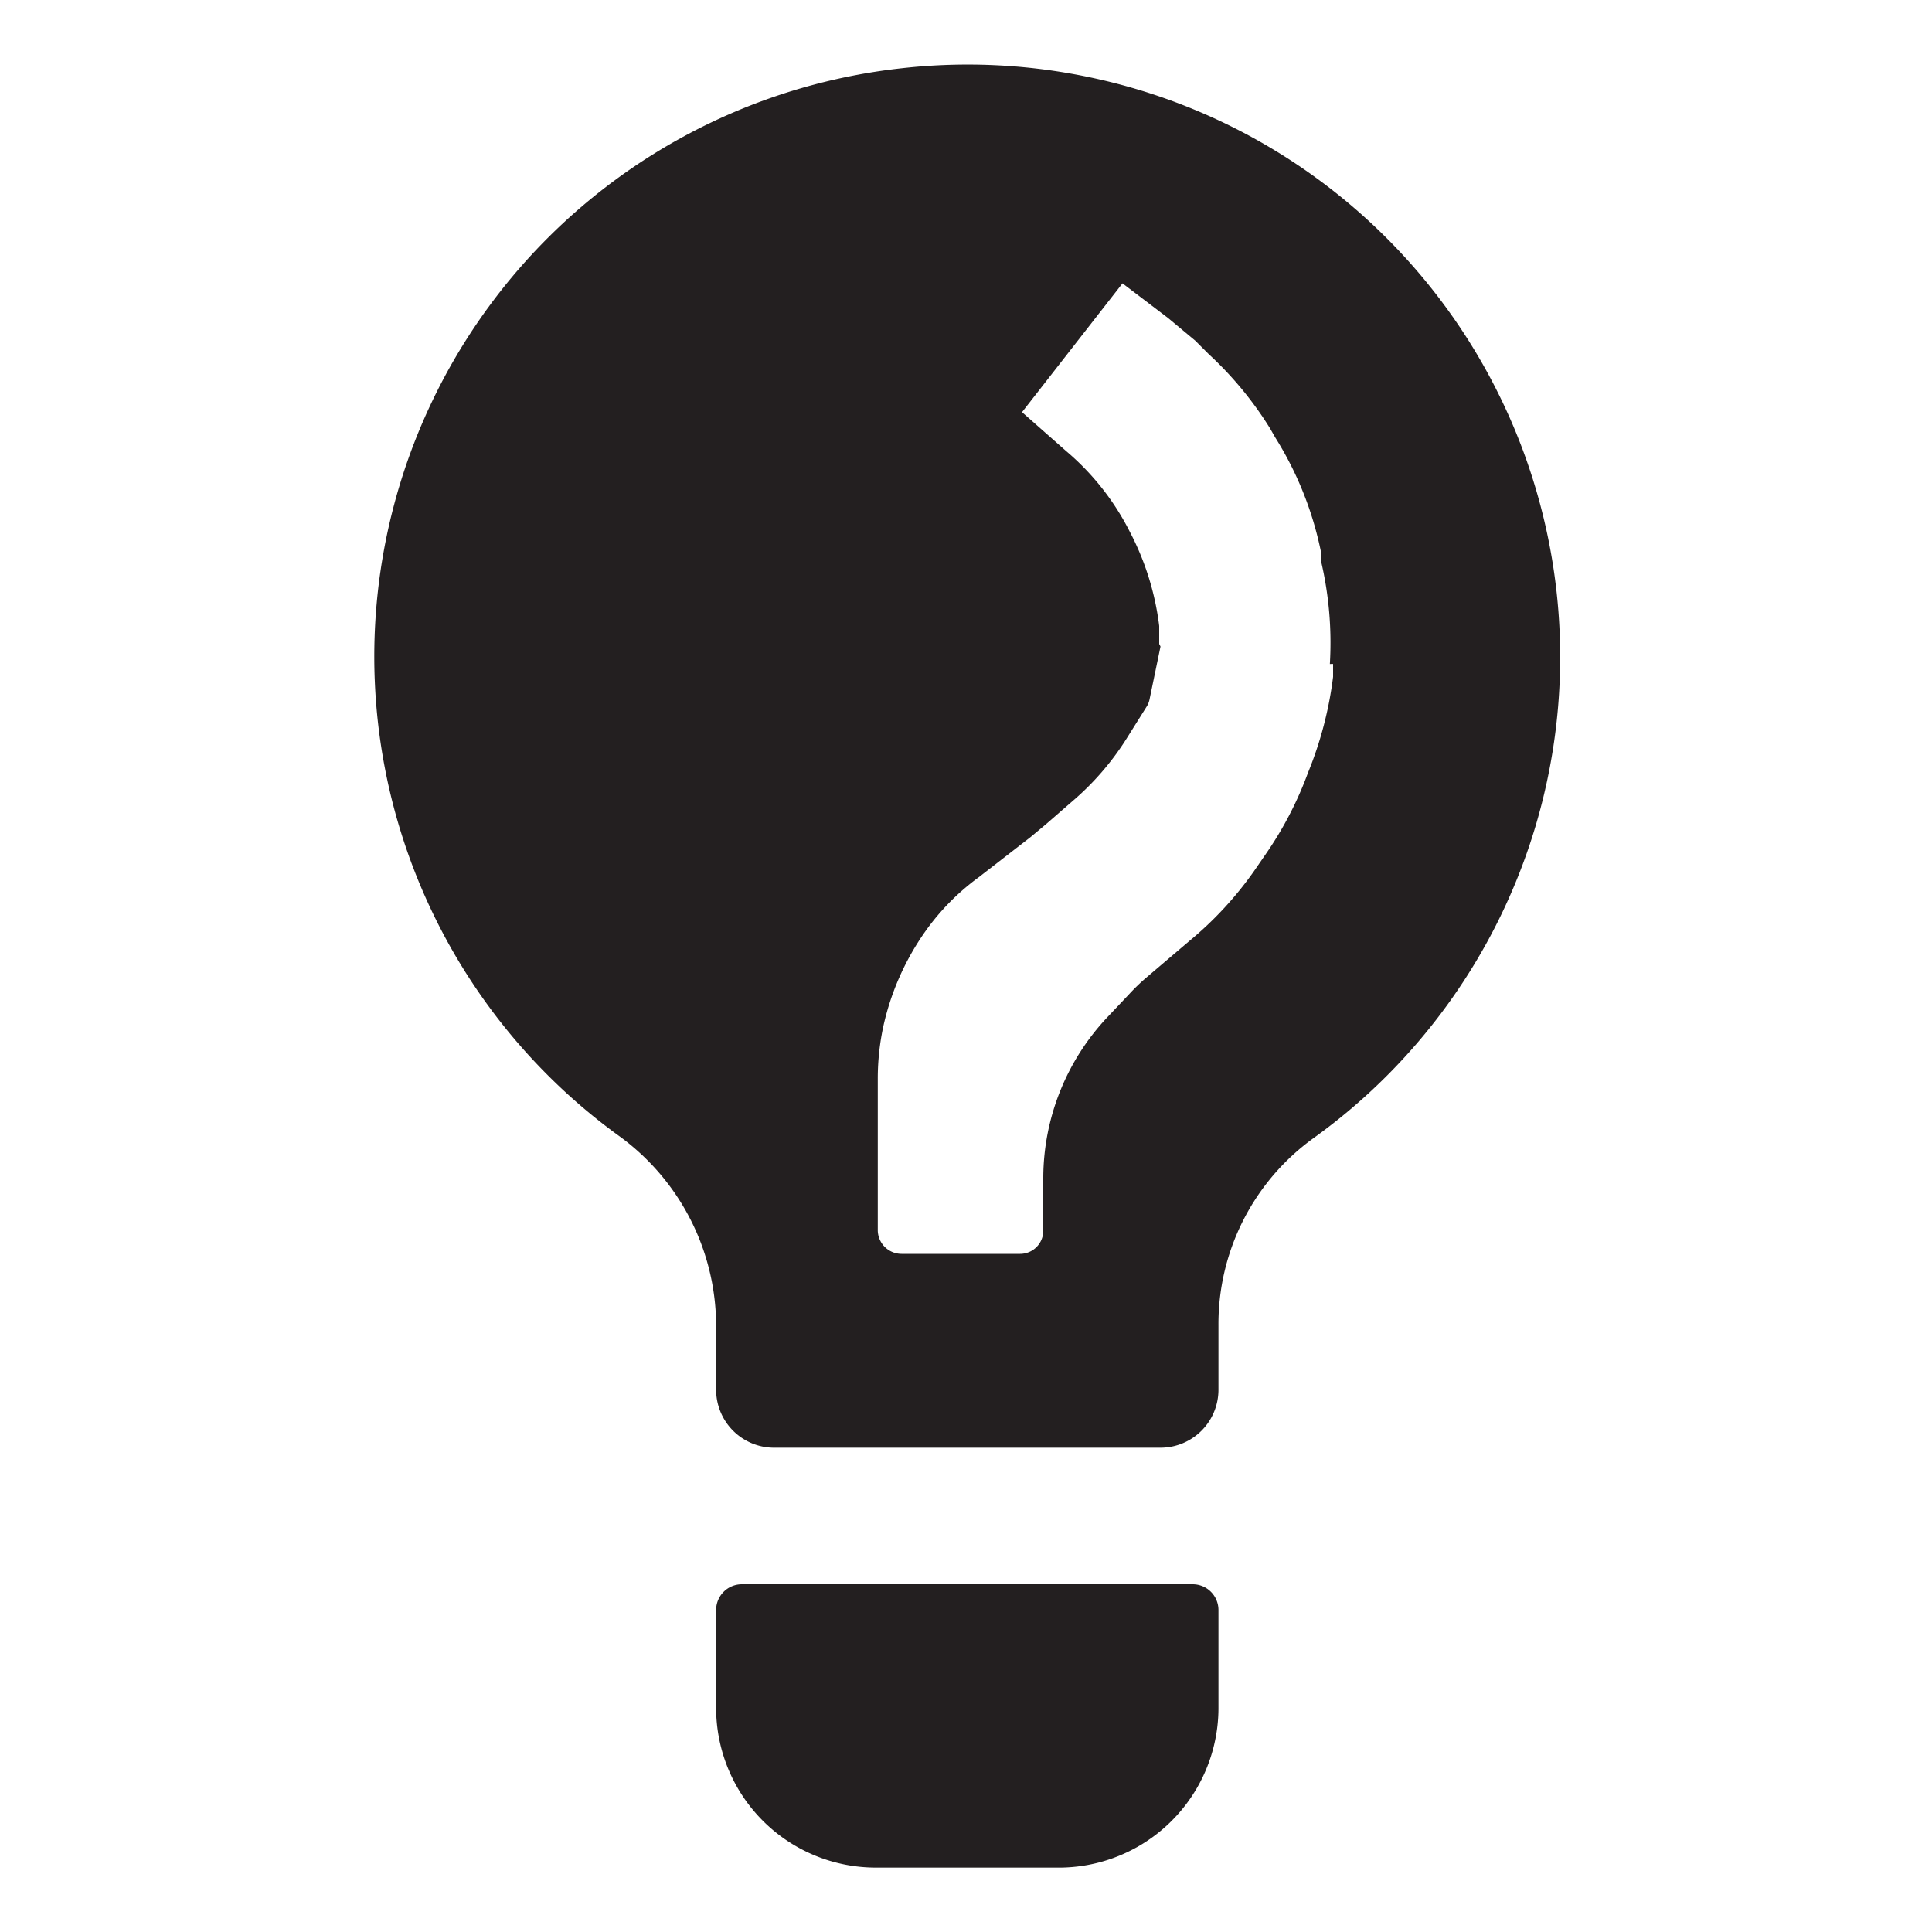 <svg xmlns="http://www.w3.org/2000/svg" viewBox="0 0 30 30"><path d="M16.4,29H13.6a2.48,2.48,0,0,1-2.48-2.48V25a.4.4,0,0,1,.4-.4h7a.4.4,0,0,1,.4.4v1.5A2.48,2.48,0,0,1,16.4,29Z" transform="translate(0 0)" fill="#231f20"/><path d="M14,1.06A9.19,9.19,0,0,0,9.6,17.63a3.65,3.65,0,0,1,1.52,2.95v1a.9.9,0,0,0,.9.9h6a.9.9,0,0,0,.9-.9v-1a3.56,3.56,0,0,1,1.48-2.91A9.2,9.2,0,0,0,14,1.06Zm6.7,9.25,0,.2A5.83,5.83,0,0,1,20.31,12a5.6,5.6,0,0,1-.64,1.24l-.2.29a5.52,5.52,0,0,1-1,1.08l-.67.57a3.07,3.07,0,0,0-.26.25l-.34.36a3.65,3.65,0,0,0-1,2.49v.83a.36.36,0,0,1-.36.36H14a.37.37,0,0,1-.37-.36V16.75a3.84,3.84,0,0,1,.09-.83,4.09,4.09,0,0,1,.65-1.46l0,0a3.68,3.68,0,0,1,.83-.84L16,13l.24-.2.46-.4a4.27,4.27,0,0,0,.78-.91l.32-.51a.33.33,0,0,0,.05-.12l.17-.82A.24.24,0,0,0,18,10l0-.28a4.27,4.27,0,0,0-.46-1.47h0A4,4,0,0,0,16.55,7l-.68-.6,1.56-2,.71.54.42.35.21.21a5.54,5.54,0,0,1,.95,1.15l.08.14a5.35,5.35,0,0,1,.71,1.77l0,.14A5.55,5.55,0,0,1,20.65,10.31Z" transform="translate(0 0)" fill="#231f20"/><rect width="30" height="30" transform="translate(30 30) rotate(-180)" fill="none"/></svg>